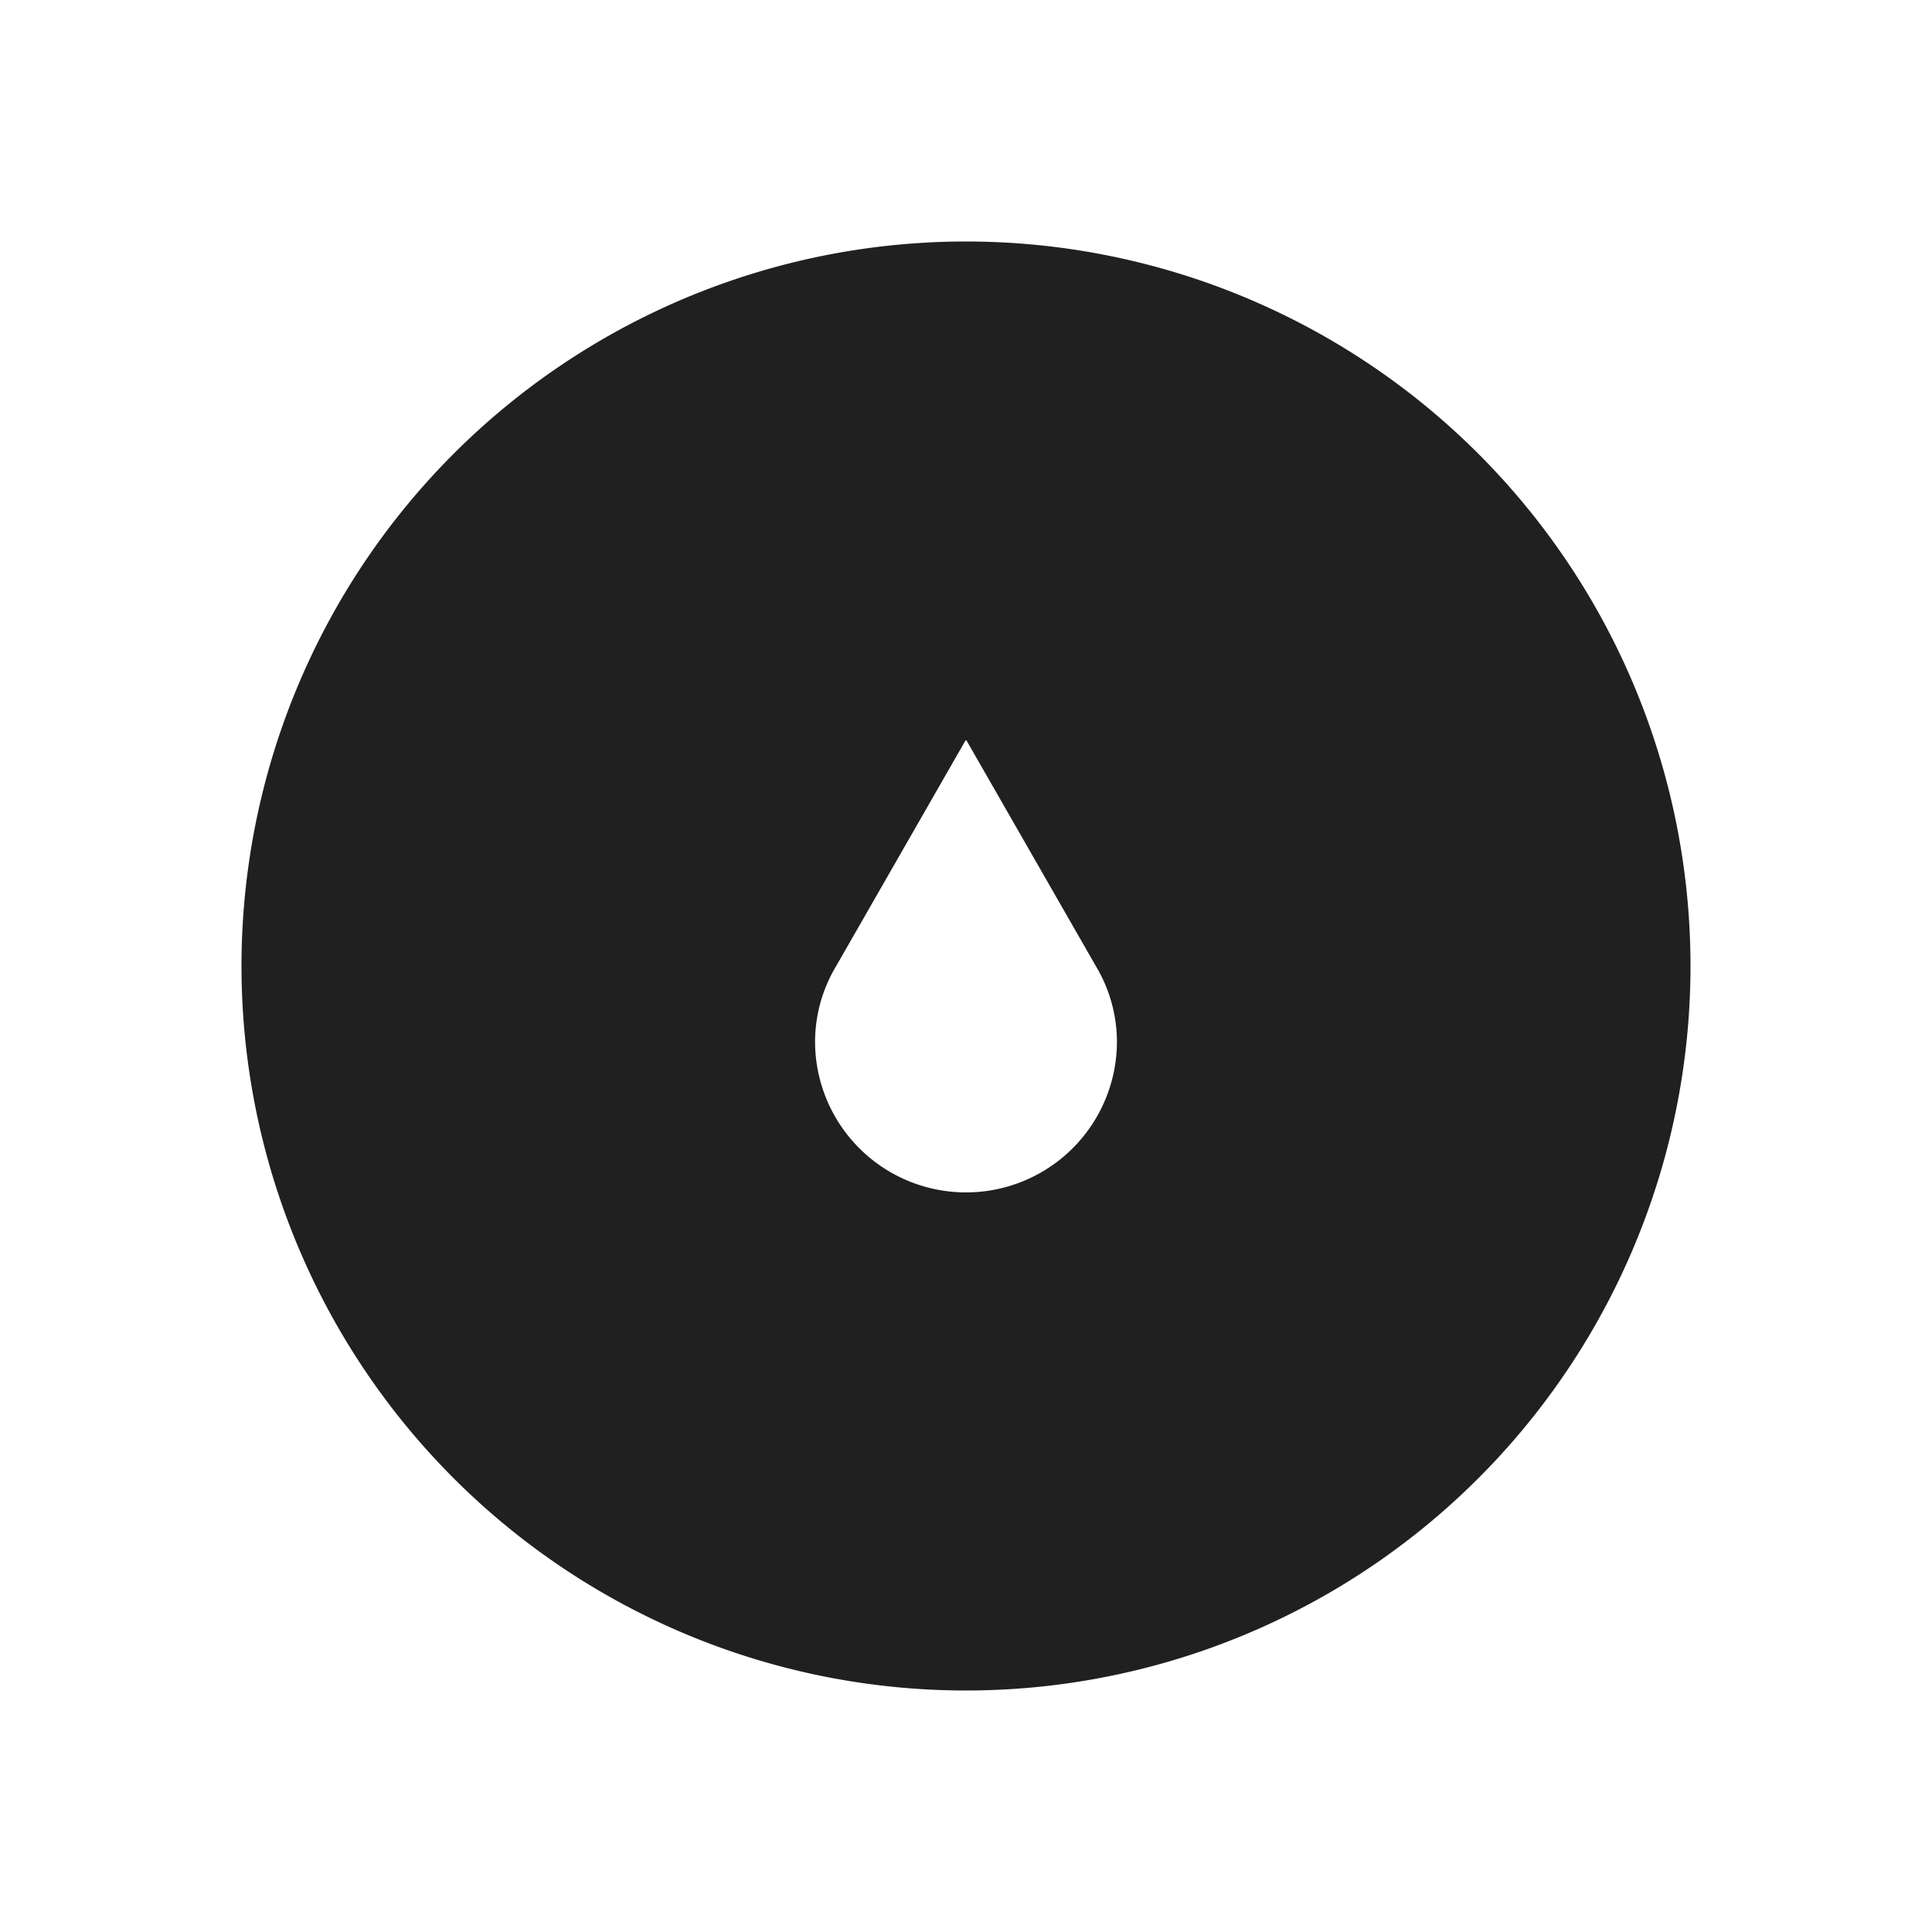 <svg xmlns="http://www.w3.org/2000/svg" viewBox="0 0 64 64" aria-labelledby="title" aria-describedby="desc"><path data-name="layer1" d="M32 8a24 24 0 1 0 24 24A24 24 0 0 0 32 8zm0 31.5a5 5 0 0 1-5-5 4.9 4.9 0 0 1 .7-2.5l4.3-7.5 4.3 7.5a4.9 4.9 0 0 1 .7 2.5 5 5 0 0 1-5 5z" fill="#202020"/></svg>